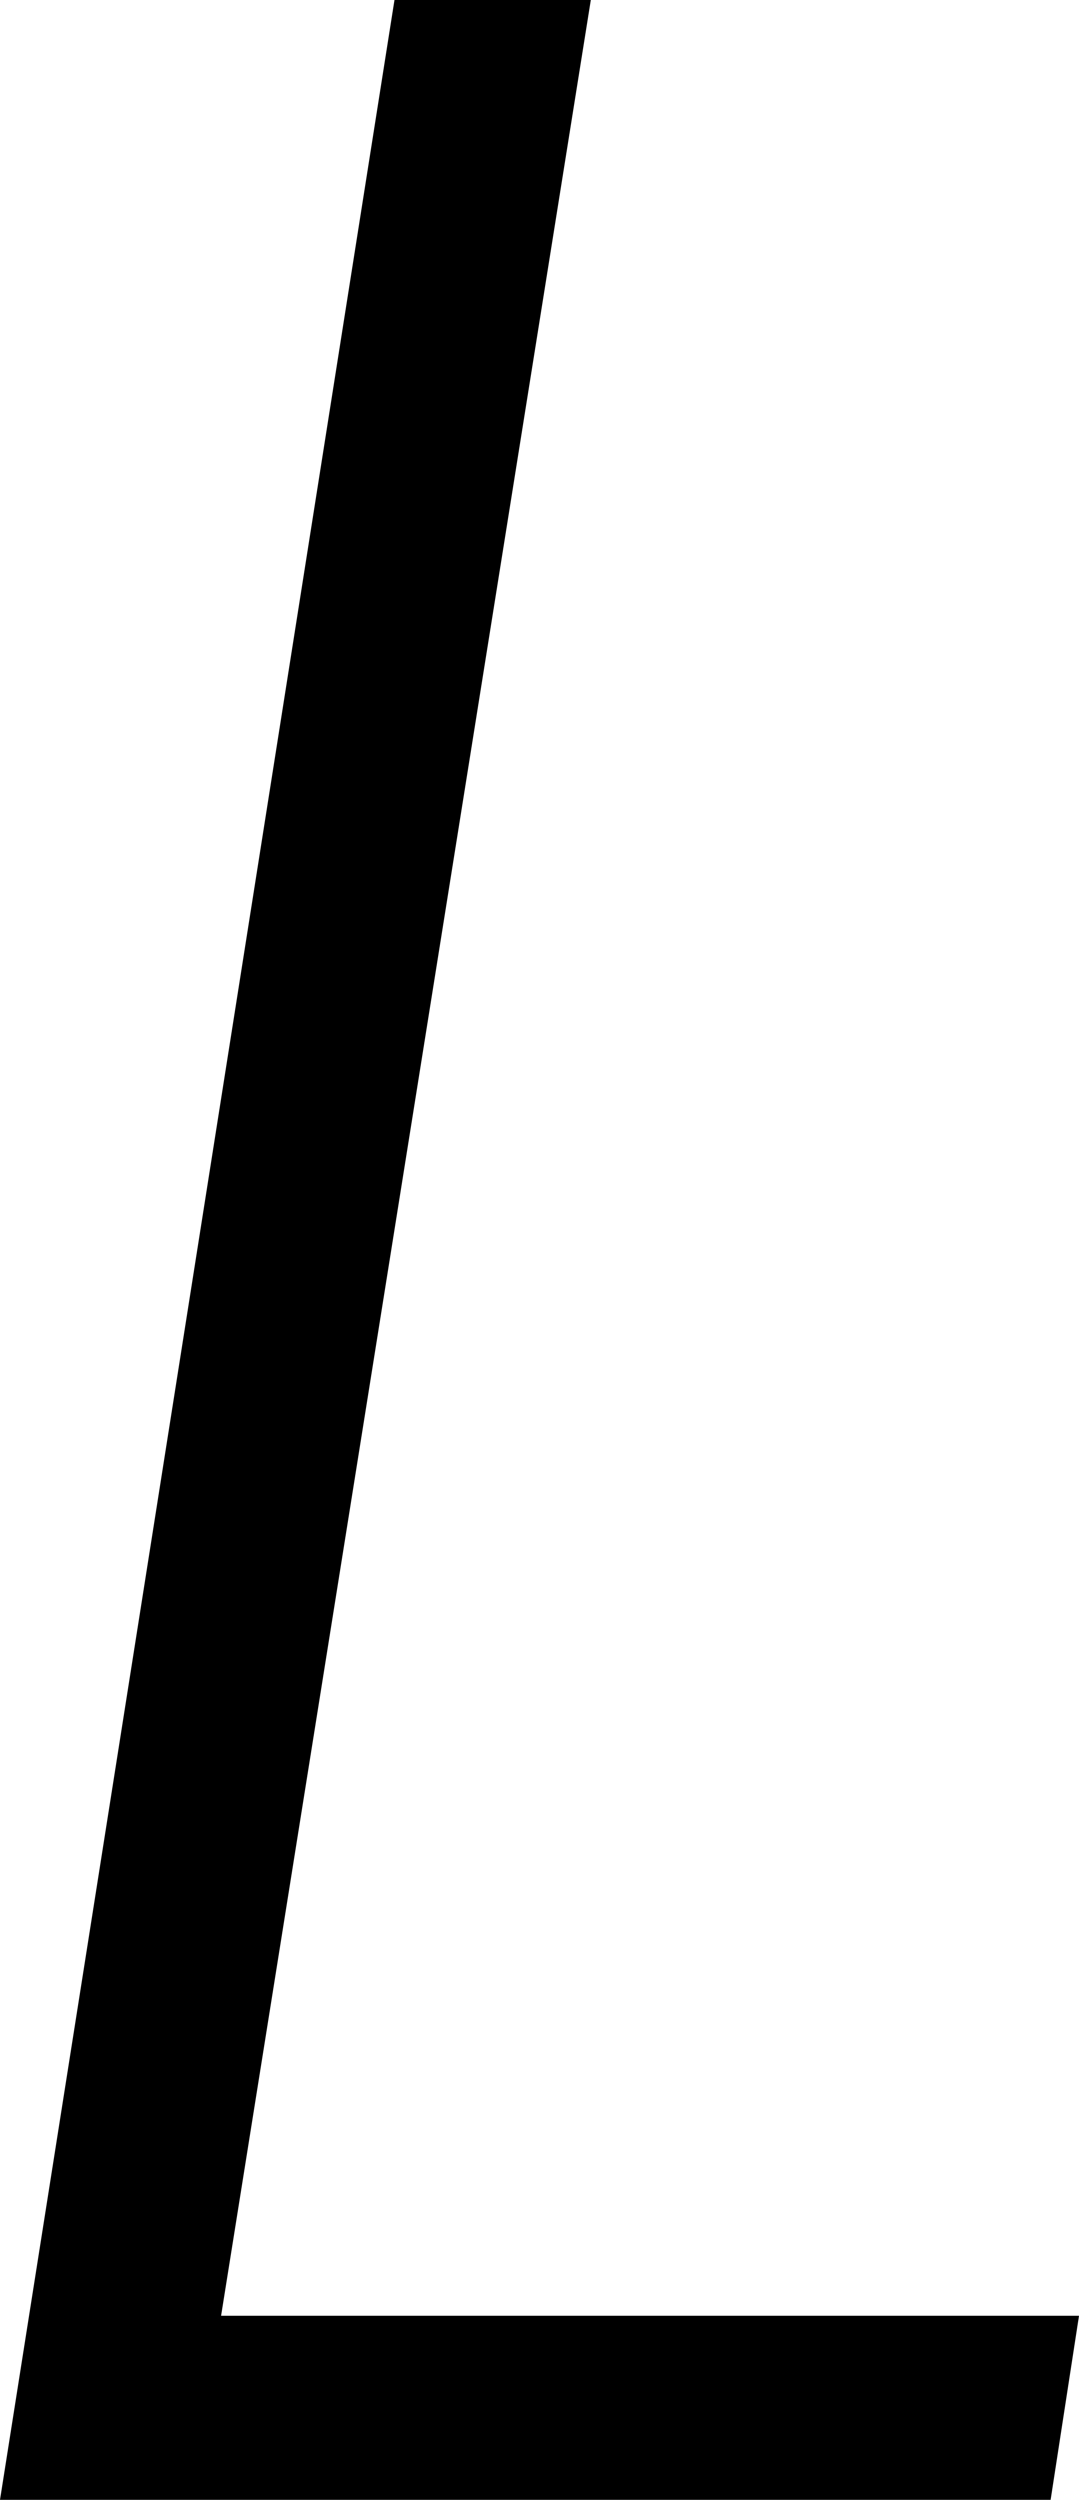 <svg width="8.936" height="20.698" viewBox="1.831 -41.396 8.936 20.698" xmlns="http://www.w3.org/2000/svg"><path d="M1.831 -20.698L5.098 -41.396L6.724 -41.396L3.662 -22.222L10.767 -22.222L10.532 -20.698ZM1.831 -20.698"></path></svg>